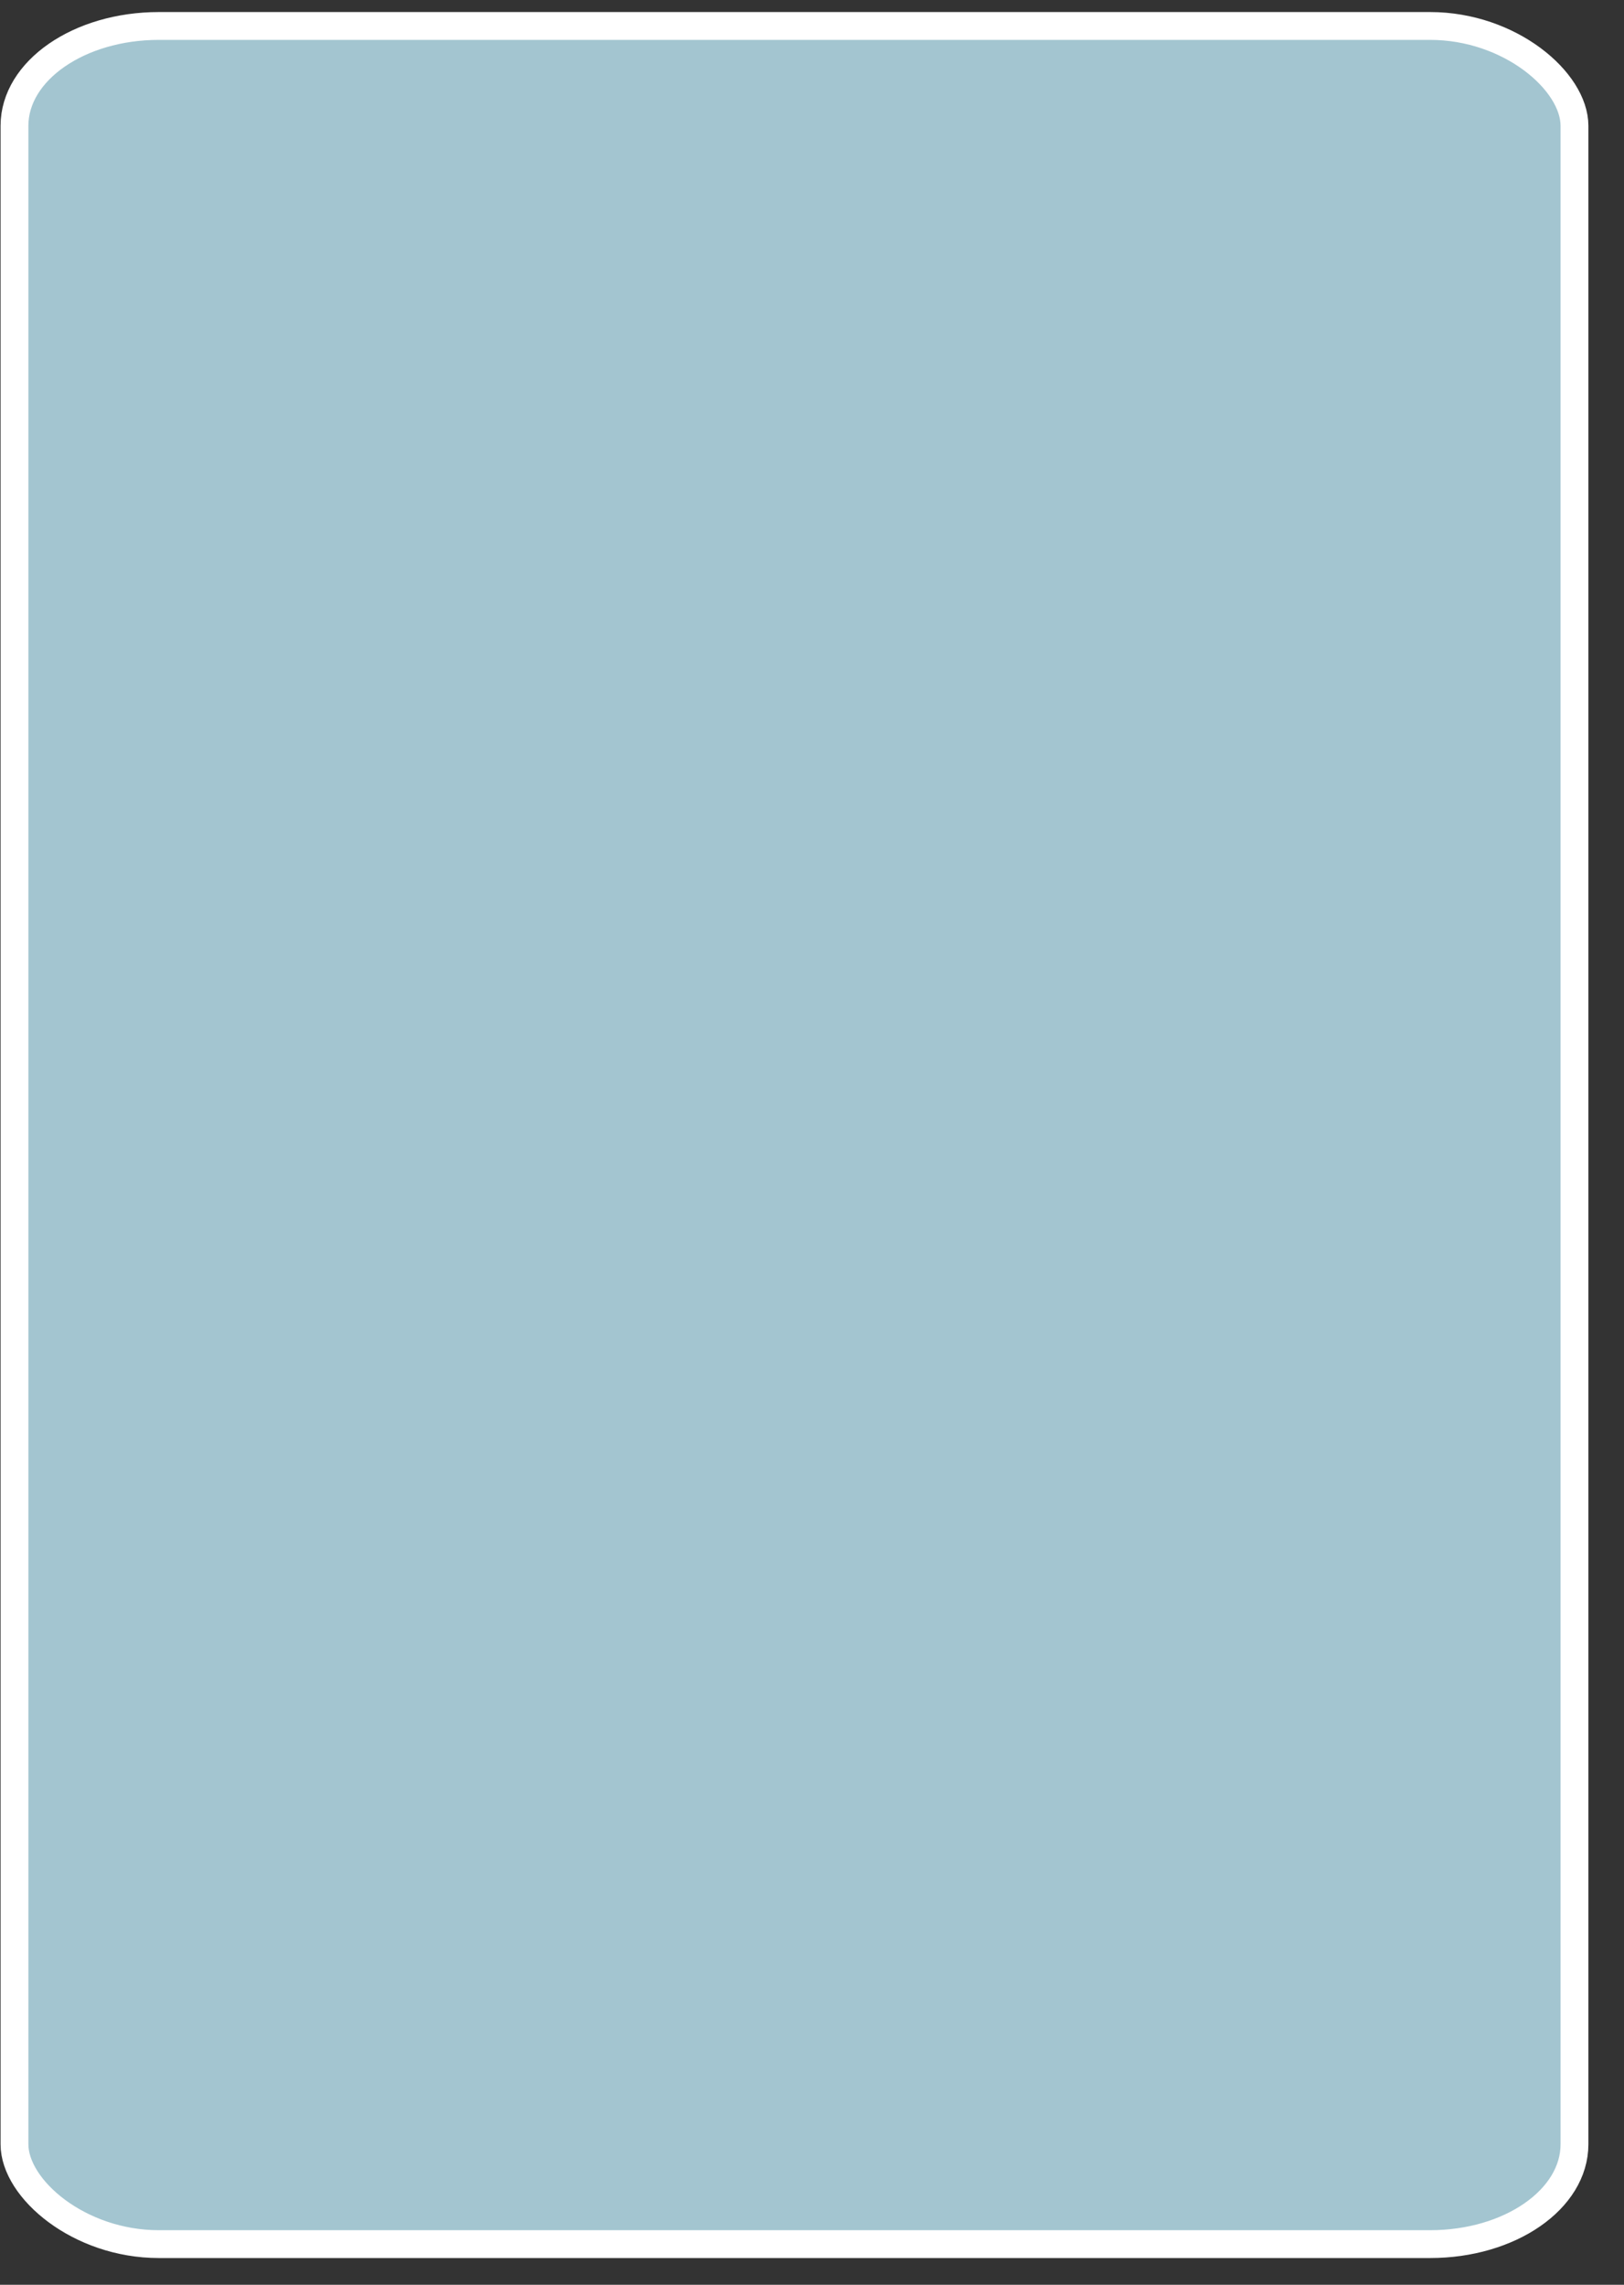 <?xml version="1.0" encoding="UTF-8" standalone="no"?>
<svg
   xmlns:dc="http://purl.org/dc/elements/1.1/"
   xmlns:cc="http://creativecommons.org/ns#"
   xmlns:rdf="http://www.w3.org/1999/02/22-rdf-syntax-ns#"
   xmlns:svg="http://www.w3.org/2000/svg"
   xmlns="http://www.w3.org/2000/svg"
   xmlns:sodipodi="http://sodipodi.sourceforge.net/DTD/sodipodi-0.dtd"
   xmlns:inkscape="http://www.inkscape.org/namespaces/inkscape"
   version="1.1"
   preserveAspectRatio="none"
   x="0px"
   y="0px"
   width="432.451"
   height="608.14"
   viewBox="0 0 432.451 608.14"
   id="svg61"
   sodipodi:docname="emptycard.svg"
   inkscape:version="0.92.4 (5da689c313, 2019-01-14)">
  <rect x="0" y="0" width="432.451" height="608.14" fill="#333333" stroke="none"/>
  <sodipodi:namedview
     pagecolor="#ffffff"
     bordercolor="#666666"
     borderopacity="1"
     objecttolerance="10"
     gridtolerance="10"
     guidetolerance="10"
     inkscape:pageopacity="0"
     inkscape:pageshadow="2"
     inkscape:window-width="1366"
     inkscape:window-height="705"
     id="namedview63"
     showgrid="false"
     fit-margin-top="0"
     fit-margin-left="0"
     fit-margin-right="0"
     fit-margin-bottom="0"
     inkscape:zoom="0.33714286"
     inkscape:cx="-1213.9124"
     inkscape:cy="295.23024"
     inkscape:window-x="-8"
     inkscape:window-y="-8"
     inkscape:window-maximized="1"
     inkscape:current-layer="svg61" />
  <defs
     id="defs33">
    <g
       id="Symbol_13_0_Layer0_0_FILL">
      <path
         d="m 826.05,1875.65 q 0,-11.4 -8.1,-19.5 -8.1,-8.1 -19.5,-8.1 h -215.2 q -11.4,0 -19.5,8.1 -8.1,8.1 -8.1,19.5 v 326.8 q 0,11.4 8.1,19.5 8.1,8.1 19.5,8.1 h 215.2 q 11.4,0 19.5,-8.1 8.1,-8.1 8.1,-19.5 z"
         id="path2"
         inkscape:connector-curvature="0"
         style="fill:#4e8494;stroke:none" />
    </g>
    <g
       id="Symbol_11_0_Layer0_0_FILL">
      <path
         d="M -7.1,95.9 Q -5.95,90.6 -2.95,82.25 0.2,73.3 1.45,67.55 3.55,57.9 3.75,45.5 3.95,36.15 3,28.2 q -1.5,0.05 -3,0.3 1,7.6 0.85,16.8 -0.2,11.3 -2.05,19.9 -1.15,5.3 -4.15,13.65 -3.2,9 -4.4,14.7 -2.1,9.6 -2.3,22.05 -0.05,3.45 0.05,6.75 0.15,7.7 1.25,14.35 0.1,0.6 0.2,1.2 1.05,5.75 3.9,15.3 2.7,8.85 3.65,14.15 1.6,8.85 1.4,20.15 -0.05,1.2 0.4,2.1 0.4,0.9 1,0.95 h 0.05 q 0.6,0 1.05,-0.8 0.4,-0.85 0.4,-2.05 0.25,-12.4 -1.5,-22.3 -1.1,-5.95 -3.95,-15.3 -2.5,-8.25 -3.45,-13.4 -0.1,-0.4 -0.15,-0.8 -1.1,-6.2 -1.35,-13.55 -0.1,-3.15 -0.05,-6.55 0.2,-11.3 2.05,-19.9 m 0.85,-83.85 q -0.1,0 -0.15,0 -0.2,0.6 0.05,1.25 0.05,0.15 0.1,0.25 -0.55,0.3 -0.8,0.85 -0.35,0.8 -0.1,1.6 0.3,0.75 1.05,1.1 0.1,0.05 0.2,0.1 1.95,0.9 4.35,0.9 Q 2,18.1 5.2,16.4 5.6,16.2 6,15.95 6.7,15.5 6.9,14.7 7.1,13.85 6.65,13.15 6.45,12.85 6.2,12.65 6.2,12.35 6.1,12.05 6,12.1 5.9,12.1 q -0.35,-0.6 -1,-0.85 -0.8,-0.35 -1.55,0 -1,0.4 -2.35,0.55 -2.65,0.4 -4.65,-0.55 -0.75,-0.35 -1.55,-0.1 -0.65,0.25 -1.05,0.9 z"
         id="path5"
         inkscape:connector-curvature="0"
         style="fill:#d1d3d4;stroke:none" />
      <path
         d="m -1.55,18.1 q -2.4,0 -4.35,-0.9 -2.7,7.15 -4.6,11.35 4.4,0.85 9.9,0 Q -0.3,28.5 0,28.5 1.5,28.25 3,28.2 6.8,27.95 10.45,28.55 7.95,23.95 5.2,16.4 2,18.1 -1.55,18.1 M 30.6,-184.55 Q 16.2,-190.5 0,-190.5 q -16.15,0 -30.65,6.1 -14.7,6.15 -25.75,17.85 -22.75,24.05 -24.25,63.25 -0.05,1.25 -0.05,2.6 0,0.7 0.05,1.4 1.85,30.1 24.25,48.35 11,9 25.75,13.7 14.4,4.6 30.6,4.6 16.15,0 30.65,-4.75 14.7,-4.75 25.75,-13.85 23.15,-19.05 24.3,-50.2 0.05,2.05 0.05,4.15 0,1.55 0,3.1 0.05,-1.8 0.05,-3.55 0,-43.65 -24.4,-69.2 -11,-11.55 -25.75,-17.6 m -86.8,30.65 q 3.9,-3.85 9.4,-3.85 5.5,0 9.35,3.85 3.9,3.9 3.9,9.4 0,5.5 -3.9,9.35 -3.85,3.9 -9.35,3.9 -5.5,0 -9.4,-3.9 -3.85,-3.85 -3.85,-9.35 0,-5.5 3.85,-9.4 m -3.65,27.4 q 3.8,0 6.5,2.65 2.7,2.75 2.7,6.55 0,3.8 -2.7,6.5 -2.7,2.7 -6.5,2.7 -3.8,0 -6.55,-2.7 -2.65,-2.7 -2.65,-6.5 0,-3.8 2.65,-6.55 2.75,-2.65 6.55,-2.65 z"
         id="path7"
         inkscape:connector-curvature="0"
         style="fill:#fa4a19;stroke:none" />
      <path
         d="m 72.85,-55.7 q 1.45,-3.8 2.6,-7.6 l 4.6,-21.75 0.65,-9.15 q 0,-1.55 0,-3.1 0,-2.1 -0.05,-4.15 -1.15,31.15 -24.3,50.2 -11.05,9.1 -25.75,13.85 -14.5,4.75 -30.65,4.75 -16.2,0 -30.6,-4.6 -14.75,-4.7 -25.75,-13.7 -22.4,-18.25 -24.25,-48.35 -0.05,-0.7 -0.05,-1.4 -0.05,-0.4 -0.05,-0.75 -0.05,2.05 -0.05,4.15 0,2.8 0.15,5.65 0.95,17.5 7.65,35 7.05,18.2 19.45,34.05 11.45,14.65 25,24.15 11.85,8.35 22.15,10.5 0.05,0 0.15,0 0.4,-0.65 1.05,-0.9 0.8,-0.25 1.55,0.1 2,0.95 4.65,0.55 1.35,-0.15 2.35,-0.55 0.75,-0.35 1.55,0 0.65,0.25 1,0.85 0.1,0 0.2,-0.05 10.3,-2 22.1,-10 13.65,-9.25 25.1,-23.7 12.5,-15.65 19.55,-34.05 z"
         id="path9"
         inkscape:connector-curvature="0"
         style="fill:#d43f15;stroke:none" />
      <path
         d="m -53.35,-123.85 q -2.7,-2.65 -6.5,-2.65 -3.8,0 -6.55,2.65 -2.65,2.75 -2.65,6.55 0,3.8 2.65,6.5 2.75,2.7 6.55,2.7 3.8,0 6.5,-2.7 2.7,-2.7 2.7,-6.5 0,-3.8 -2.7,-6.55 m 6.55,-33.9 q -5.5,0 -9.4,3.85 -3.85,3.9 -3.85,9.4 0,5.5 3.85,9.35 3.9,3.9 9.4,3.9 5.5,0 9.35,-3.9 3.9,-3.85 3.9,-9.35 0,-5.5 -3.9,-9.4 -3.85,-3.85 -9.35,-3.85 z"
         id="path11"
         inkscape:connector-curvature="0"
         style="fill:#ffffff;stroke:none" />
    </g>
    <g
       id="Symbol_12_0_Layer0_0_FILL">
      <path
         d="M -7.1,95.9 Q -5.95,90.6 -2.95,82.25 0.2,73.3 1.45,67.55 3.55,57.9 3.75,45.5 3.95,36.15 3,28.2 q -1.5,0.05 -3,0.3 1,7.6 0.85,16.8 -0.2,11.3 -2.05,19.9 -1.15,5.3 -4.15,13.65 -3.2,9 -4.4,14.7 -2.1,9.6 -2.3,22.05 -0.25,12.4 1.5,22.3 1.05,5.75 3.9,15.3 2.7,8.85 3.65,14.15 1.6,8.85 1.4,20.15 -0.05,1.2 0.4,2.1 0.4,0.9 1,0.95 h 0.05 q 0.6,0 1.05,-0.8 0.4,-0.85 0.4,-2.05 0.25,-12.4 -1.5,-22.3 -1.1,-5.95 -3.95,-15.3 -2.7,-8.9 -3.6,-14.2 -1.6,-8.85 -1.4,-20.1 0.2,-11.3 2.05,-19.9 m 0.85,-83.85 q -0.1,0 -0.15,0 -0.2,0.6 0.05,1.25 0.05,0.15 0.1,0.25 -0.55,0.3 -0.8,0.85 -0.35,0.8 -0.1,1.6 0.3,0.75 1.05,1.1 0.1,0.05 0.2,0.1 1.95,0.9 4.35,0.9 Q 2,18.1 5.2,16.4 5.6,16.2 6,15.95 6.7,15.5 6.9,14.7 7.1,13.85 6.65,13.15 6.45,12.85 6.2,12.65 6.2,12.35 6.1,12.05 6,12.1 5.9,12.1 q -0.35,-0.6 -1,-0.85 -0.8,-0.35 -1.55,0 -1,0.4 -2.35,0.55 -2.65,0.4 -4.65,-0.55 -0.75,-0.35 -1.55,-0.1 -0.65,0.25 -1.05,0.9 z"
         id="path14"
         inkscape:connector-curvature="0"
         style="fill:#d1d3d4;stroke:none" />
      <path
         d="m -1.55,18.1 q -2.4,0 -4.35,-0.9 -2.7,7.15 -4.6,11.35 4.4,0.85 9.9,0 Q -0.3,28.5 0,28.5 1.5,28.25 3,28.2 6.8,27.95 10.45,28.55 7.95,23.95 5.2,16.4 2,18.1 -1.55,18.1 M 30.6,-184.55 Q 16.2,-190.5 0,-190.5 q -16.15,0 -30.65,6.1 -14.7,6.15 -25.75,17.85 -23.5,24.85 -24.3,65.85 1.35,31.05 24.3,49.75 11,9 25.75,13.7 14.4,4.6 30.6,4.6 16.15,0 30.65,-4.75 14.7,-4.75 25.75,-13.85 23.15,-19.05 24.3,-50.2 0.05,2.05 0.05,4.15 0,1.55 0,3.1 0.05,-1.8 0.05,-3.55 0,-43.65 -24.4,-69.2 -11,-11.55 -25.75,-17.6 m -86.8,30.65 q 3.9,-3.85 9.4,-3.85 5.5,0 9.35,3.85 3.9,3.9 3.9,9.4 0,5.5 -3.9,9.35 -3.85,3.9 -9.35,3.9 -5.5,0 -9.4,-3.9 -3.85,-3.85 -3.85,-9.35 0,-5.5 3.85,-9.4 m -3.65,27.4 q 3.8,0 6.5,2.65 2.7,2.75 2.7,6.55 0,3.8 -2.7,6.5 -2.7,2.7 -6.5,2.7 -3.8,0 -6.55,-2.7 -2.65,-2.7 -2.65,-6.5 0,-3.8 2.65,-6.55 2.75,-2.65 6.55,-2.65 z"
         id="path16"
         inkscape:connector-curvature="0"
         style="fill:#faac18;stroke:none" />
      <path
         d="m 72.85,-55.7 q 1.45,-3.8 2.6,-7.6 l 4.6,-21.75 0.65,-9.15 q 0,-1.55 0,-3.1 0,-2.1 -0.05,-4.15 -1.15,31.15 -24.3,50.2 -11.05,9.1 -25.75,13.85 -14.5,4.75 -30.65,4.75 -16.2,0 -30.6,-4.6 -14.75,-4.7 -25.75,-13.7 -22.95,-18.7 -24.3,-49.75 -0.05,-0.4 -0.05,-0.75 -0.05,2.05 -0.05,4.15 0,20.35 7.8,40.65 7.05,18.2 19.45,34.05 11.45,14.65 25,24.15 11.85,8.35 22.15,10.5 0.05,0 0.15,0 0.4,-0.65 1.05,-0.9 0.8,-0.25 1.55,0.1 2,0.95 4.65,0.55 1.35,-0.15 2.35,-0.55 0.75,-0.35 1.55,0 0.65,0.25 1,0.85 0.1,0 0.2,-0.05 10.3,-2 22.1,-10 13.65,-9.25 25.1,-23.7 12.5,-15.65 19.55,-34.05 z"
         id="path18"
         inkscape:connector-curvature="0"
         style="fill:#de9815;stroke:none" />
      <path
         d="m -53.35,-123.85 q -2.7,-2.65 -6.5,-2.65 -3.8,0 -6.55,2.65 -2.65,2.75 -2.65,6.55 0,3.8 2.65,6.5 2.75,2.7 6.55,2.7 3.8,0 6.5,-2.7 2.7,-2.7 2.7,-6.5 0,-3.8 -2.7,-6.55 m 6.55,-33.9 q -5.5,0 -9.4,3.85 -3.85,3.9 -3.85,9.4 0,5.5 3.85,9.35 3.9,3.9 9.4,3.9 5.5,0 9.35,-3.9 3.9,-3.85 3.9,-9.35 0,-5.5 -3.9,-9.4 -3.85,-3.85 -9.35,-3.85 z"
         id="path20"
         inkscape:connector-curvature="0"
         style="fill:#ffffff;stroke:none" />
    </g>
    <g
       id="Symbol_10_0_Layer0_0_FILL">
      <path
         d="M -7.1,95.9 Q -5.95,90.6 -2.95,82.25 0.2,73.3 1.45,67.55 3.55,57.9 3.75,45.5 3.95,36.15 3,28.2 q -1.5,0.05 -3,0.3 1,7.6 0.85,16.8 -0.2,11.3 -2.05,19.9 -1.15,5.3 -4.15,13.65 -3.2,9 -4.4,14.7 -2.1,9.6 -2.3,22.05 -0.25,12.4 1.5,22.3 1.05,5.75 3.9,15.3 2.7,8.85 3.65,14.15 1.6,8.85 1.4,20.15 -0.05,1.2 0.4,2.1 0.4,0.9 1,0.95 h 0.05 q 0.6,0 1.05,-0.8 0.4,-0.85 0.4,-2.05 0.25,-12.4 -1.5,-22.3 -1.1,-5.95 -3.95,-15.3 -2.7,-8.9 -3.6,-14.2 -1.6,-8.85 -1.4,-20.1 0.2,-11.3 2.05,-19.9 m 0.85,-83.85 q -0.1,0 -0.15,0 -0.2,0.6 0.05,1.25 0.05,0.15 0.1,0.25 -0.55,0.3 -0.8,0.85 -0.35,0.8 -0.1,1.6 0.3,0.75 1.05,1.1 0.1,0.05 0.2,0.1 1.95,0.9 4.35,0.9 Q 2,18.1 5.2,16.4 5.6,16.2 6,15.95 6.7,15.5 6.9,14.7 7.1,13.85 6.65,13.15 6.45,12.85 6.2,12.65 6.2,12.35 6.1,12.05 6,12.1 5.9,12.1 q -0.35,-0.6 -1,-0.85 -0.8,-0.35 -1.55,0 -1,0.4 -2.35,0.55 -2.65,0.4 -4.65,-0.55 -0.75,-0.35 -1.55,-0.1 -0.65,0.25 -1.05,0.9 z"
         id="path23"
         inkscape:connector-curvature="0"
         style="fill:#d1d3d4;stroke:none" />
      <path
         d="m -1.55,18.1 q -2.4,0 -4.35,-0.9 -2.7,7.15 -4.6,11.35 4.4,0.85 9.9,0 Q -0.3,28.5 0,28.5 1.5,28.25 3,28.2 6.8,27.95 10.45,28.55 7.95,23.95 5.2,16.4 2,18.1 -1.55,18.1 M 30.6,-184.55 Q 16.2,-190.5 0,-190.5 q -16.15,0 -30.65,6.1 -14.7,6.15 -25.75,17.85 -23.5,24.85 -24.3,65.85 1.35,31.05 24.3,49.75 11,9 25.75,13.7 14.4,4.6 30.6,4.6 16.15,0 30.65,-4.75 14.7,-4.75 25.75,-13.85 23.15,-19.05 24.3,-50.2 0.05,2.05 0.05,4.15 0,1.55 0,3.1 0.05,-1.8 0.05,-3.55 0,-43.65 -24.4,-69.2 -11,-11.55 -25.75,-17.6 m -86.8,30.65 q 3.9,-3.85 9.4,-3.85 5.5,0 9.35,3.85 3.9,3.9 3.9,9.4 0,5.5 -3.9,9.35 -3.85,3.9 -9.35,3.9 -5.5,0 -9.4,-3.9 -3.85,-3.85 -3.85,-9.35 0,-5.5 3.85,-9.4 m -3.65,27.4 q 3.8,0 6.5,2.65 2.7,2.75 2.7,6.55 0,3.8 -2.7,6.5 -2.7,2.7 -6.5,2.7 -3.8,0 -6.55,-2.7 -2.65,-2.7 -2.65,-6.5 0,-3.8 2.65,-6.55 2.75,-2.65 6.55,-2.65 z"
         id="path25"
         inkscape:connector-curvature="0"
         style="fill:#d2fa3d;stroke:none" />
      <path
         d="m 72.85,-55.7 q 1.45,-3.8 2.6,-7.6 l 4.6,-21.75 0.65,-9.15 q 0,-1.55 0,-3.1 0,-2.1 -0.05,-4.15 -1.15,31.15 -24.3,50.2 -11.05,9.1 -25.75,13.85 -14.5,4.75 -30.65,4.75 -16.2,0 -30.6,-4.6 -14.75,-4.7 -25.75,-13.7 -22.95,-18.7 -24.3,-49.75 -0.05,-0.4 -0.05,-0.75 -0.05,2.05 -0.05,4.15 0,20.35 7.8,40.65 7.05,18.2 19.45,34.05 11.45,14.65 25,24.15 11.85,8.35 22.15,10.5 0.05,0 0.15,0 0.4,-0.65 1.05,-0.9 0.8,-0.25 1.55,0.1 2,0.95 4.65,0.55 1.35,-0.15 2.35,-0.55 0.75,-0.35 1.55,0 0.65,0.25 1,0.85 0.1,0 0.2,-0.05 10.3,-2 22.1,-10 13.65,-9.25 25.1,-23.7 12.5,-15.65 19.55,-34.05 z"
         id="path27"
         inkscape:connector-curvature="0"
         style="fill:#aacb31;stroke:none" />
      <path
         d="m -53.35,-123.85 q -2.7,-2.65 -6.5,-2.65 -3.8,0 -6.55,2.65 -2.65,2.75 -2.65,6.55 0,3.8 2.65,6.5 2.75,2.7 6.55,2.7 3.8,0 6.5,-2.7 2.7,-2.7 2.7,-6.5 0,-3.8 -2.7,-6.55 m 6.55,-33.9 q -5.5,0 -9.4,3.85 -3.85,3.9 -3.85,9.4 0,5.5 3.85,9.35 3.9,3.9 9.4,3.9 5.5,0 9.35,-3.9 3.9,-3.85 3.9,-9.35 0,-5.5 -3.9,-9.4 -3.85,-3.85 -9.35,-3.85 z"
         id="path29"
         inkscape:connector-curvature="0"
         style="fill:#ffffff;stroke:none" />
    </g>
    <path
       id="Symbol_13_0_Layer0_0_1_STROKES"
       d="m -153.938,-273.166 h 307.797 q 16.305,0 27.891,11.585 11.585,11.585 11.585,27.891 V 233.726 q 0,16.305 -11.585,27.891 -11.585,11.585 -27.891,11.585 h -307.797 q -16.305,0 -27.891,-11.585 -11.585,-11.585 -11.585,-27.891 v -467.416 q 0,-16.305 11.585,-27.891 11.585,-11.585 27.891,-11.585 z"
       inkscape:connector-curvature="0"
       style="fill:none;stroke:#ffffff;stroke-width:6.15;stroke-linecap:round;stroke-linejoin:round" />
  </defs>
  <rect
     style="fill:#a3c5d0;fill-opacity:1;stroke:#ffffff;stroke-width:7.408;stroke-linecap:round;stroke-linejoin:round;stroke-miterlimit:4;stroke-dasharray:none;stroke-dashoffset:0;stroke-opacity:1"
     id="rect67"
     width="415.406"
     height="590.406"
     x="3.856"
     y="6.912"
     ry="26.576"
     rx="38.44" />
</svg>
